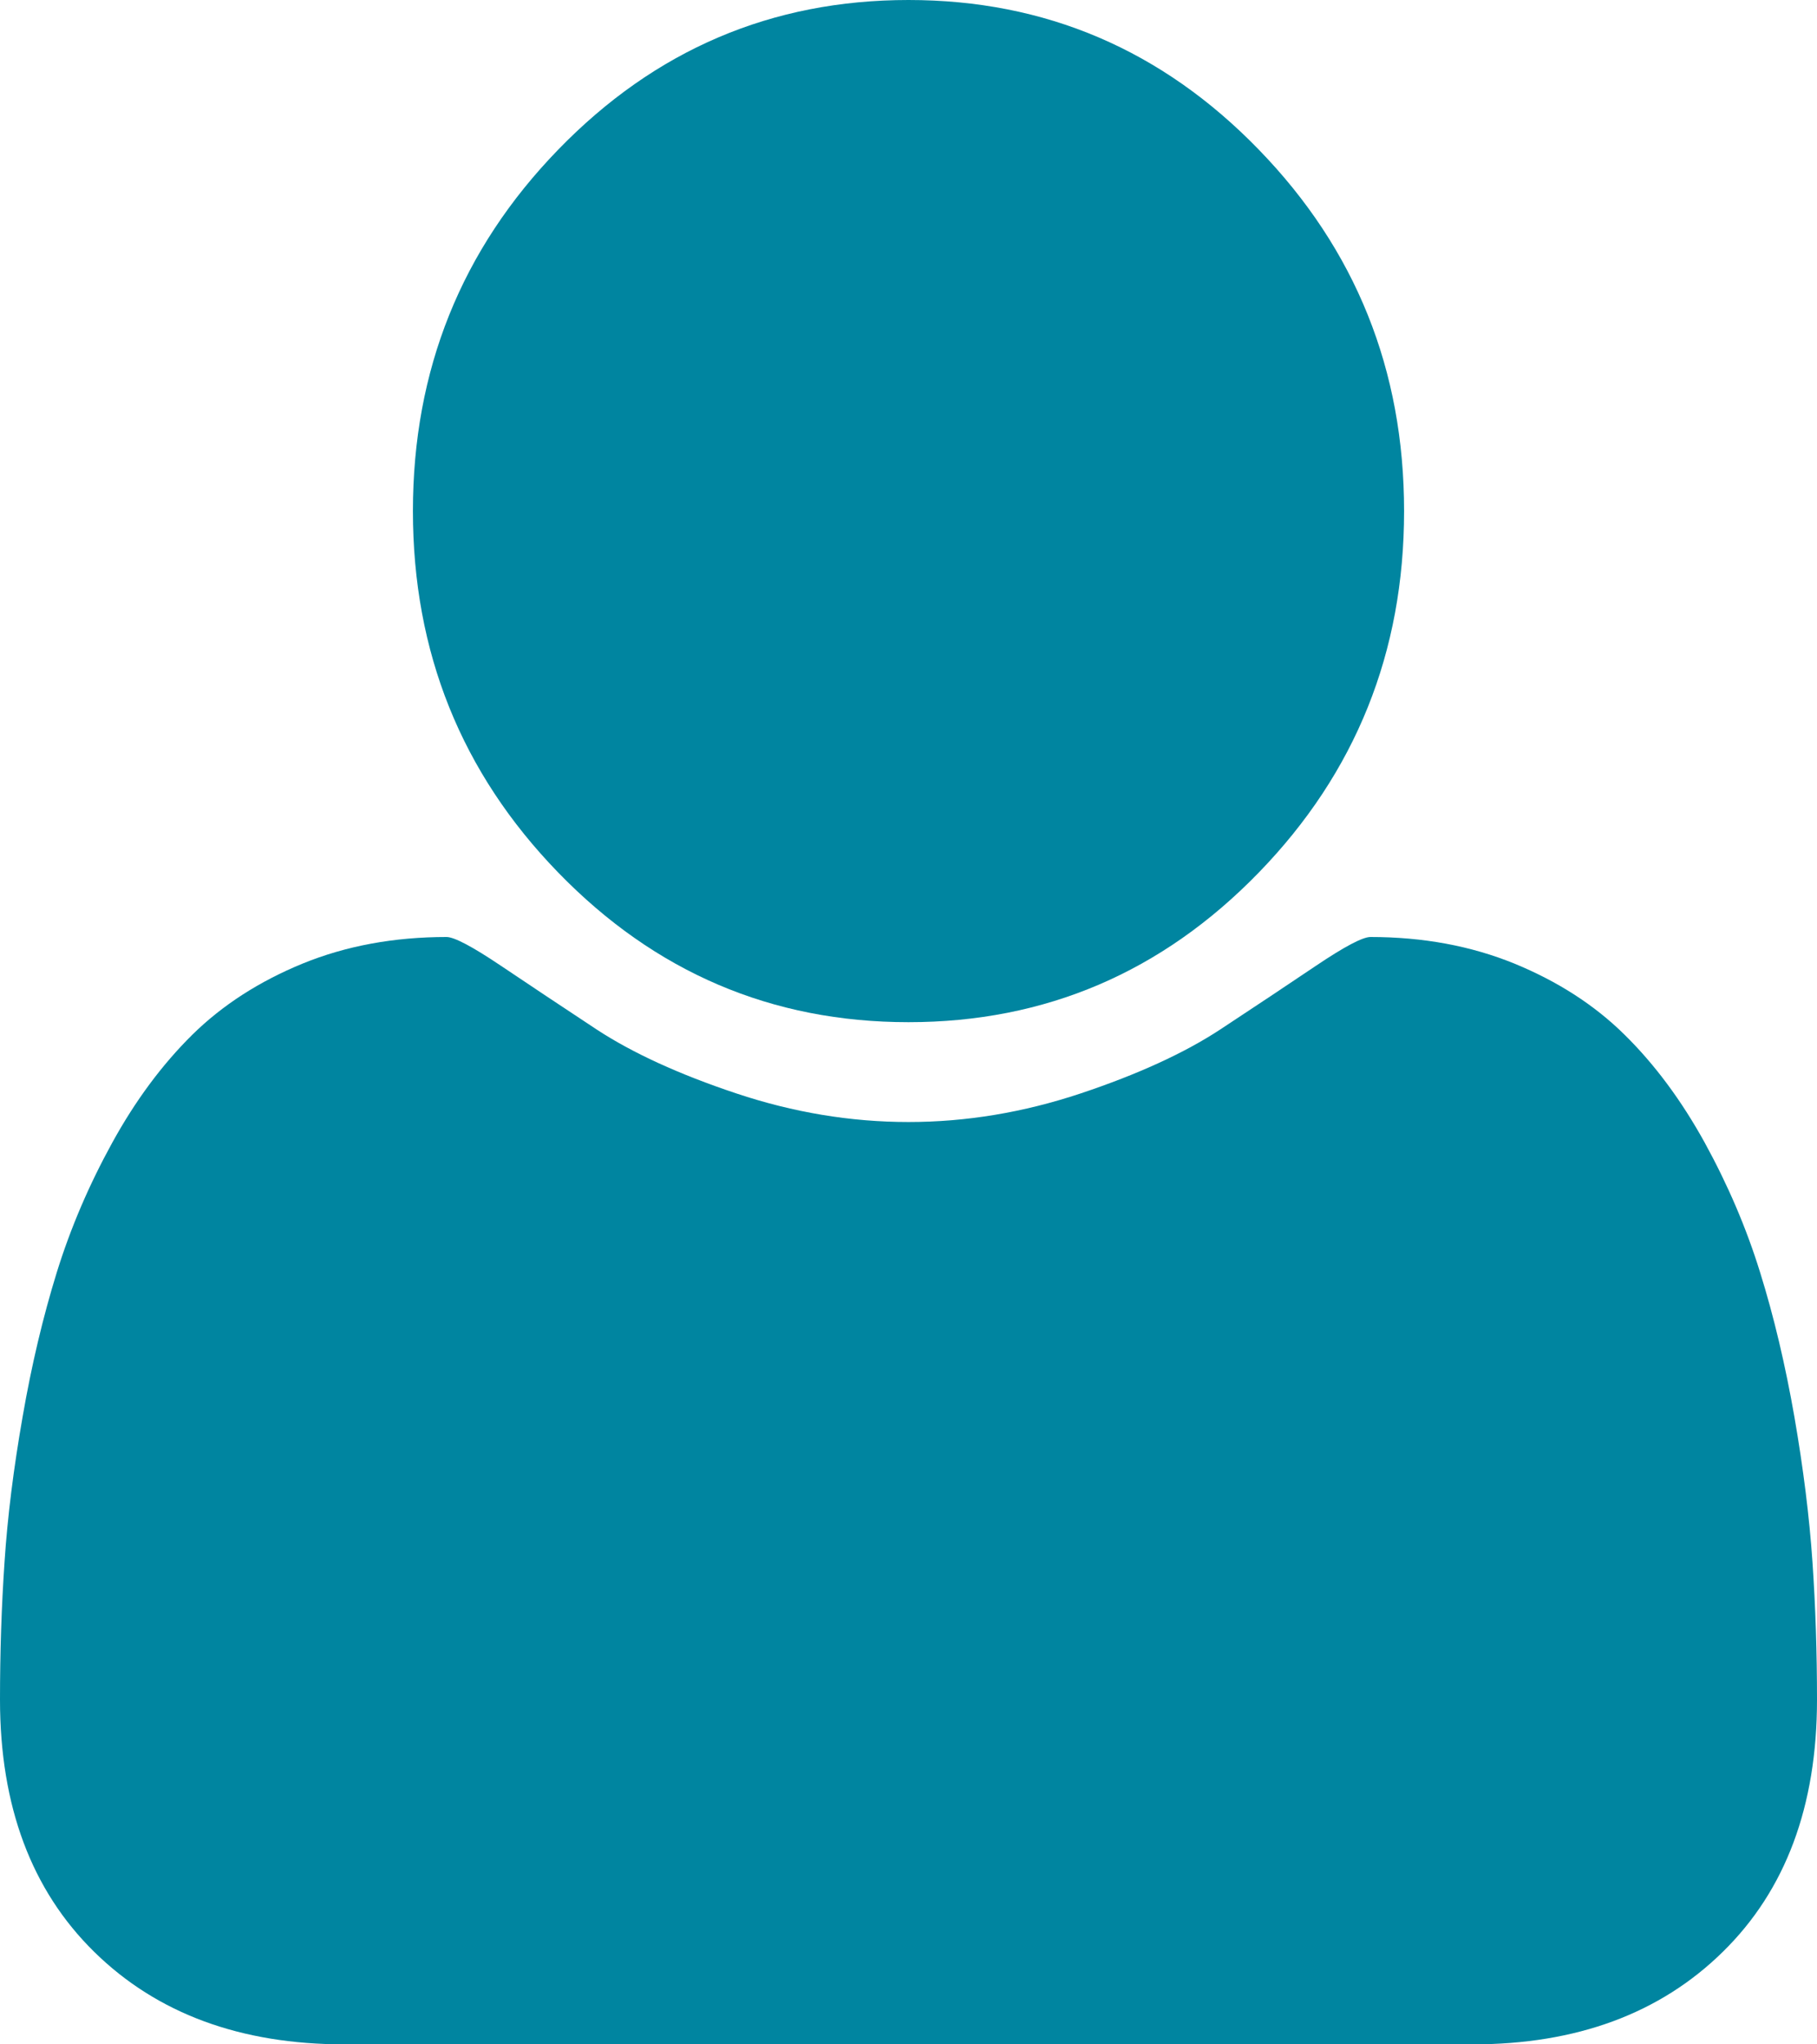 <svg width="16" height="18" viewBox="0 0 16 18" fill="none" xmlns="http://www.w3.org/2000/svg">
<rect width="16" height="18" fill="black" fill-opacity="0"/>
<rect width="16" height="18" fill="black" fill-opacity="0"/>
<rect width="16" height="18" fill="black" fill-opacity="0"/>
<path d="M8 9C9.205 9 10.233 8.56 11.085 7.682C11.938 6.803 12.364 5.742 12.364 4.5C12.364 3.258 11.938 2.197 11.085 1.318C10.233 0.439 9.204 0 8 0C6.795 0 5.767 0.439 4.915 1.318C4.062 2.197 3.636 3.258 3.636 4.5C3.636 5.742 4.062 6.803 4.915 7.682C5.767 8.56 6.795 9 8 9Z" fill="#0085A0"/>
<path d="M15.96 13.752C15.933 13.358 15.88 12.932 15.801 12.475C15.721 12.018 15.621 11.594 15.499 11.203C15.378 10.812 15.215 10.432 15.011 10.06C14.806 9.689 14.572 9.373 14.306 9.111C14.041 8.849 13.717 8.641 13.335 8.484C12.952 8.328 12.53 8.25 12.068 8.25C11.999 8.25 11.84 8.334 11.59 8.502C11.341 8.67 11.058 8.858 10.744 9.065C10.43 9.271 10.02 9.459 9.517 9.627C9.013 9.795 8.507 9.879 8 9.879C7.492 9.879 6.986 9.795 6.483 9.627C5.979 9.459 5.57 9.271 5.255 9.065C4.941 8.858 4.659 8.67 4.409 8.502C4.159 8.334 4 8.25 3.932 8.25C3.47 8.25 3.047 8.328 2.665 8.484C2.282 8.641 1.958 8.85 1.693 9.111C1.428 9.373 1.193 9.689 0.989 10.06C0.784 10.432 0.621 10.813 0.5 11.203C0.379 11.594 0.278 12.018 0.199 12.475C0.119 12.932 0.066 13.357 0.04 13.752C0.013 14.147 0 14.551 0 14.965C0 15.902 0.277 16.643 0.83 17.186C1.383 17.729 2.118 18 3.034 18H12.966C13.882 18 14.617 17.729 15.17 17.186C15.724 16.643 16 15.902 16 14.965C16 14.551 15.987 14.147 15.96 13.752Z" fill="#0085A0"/>
</svg>
